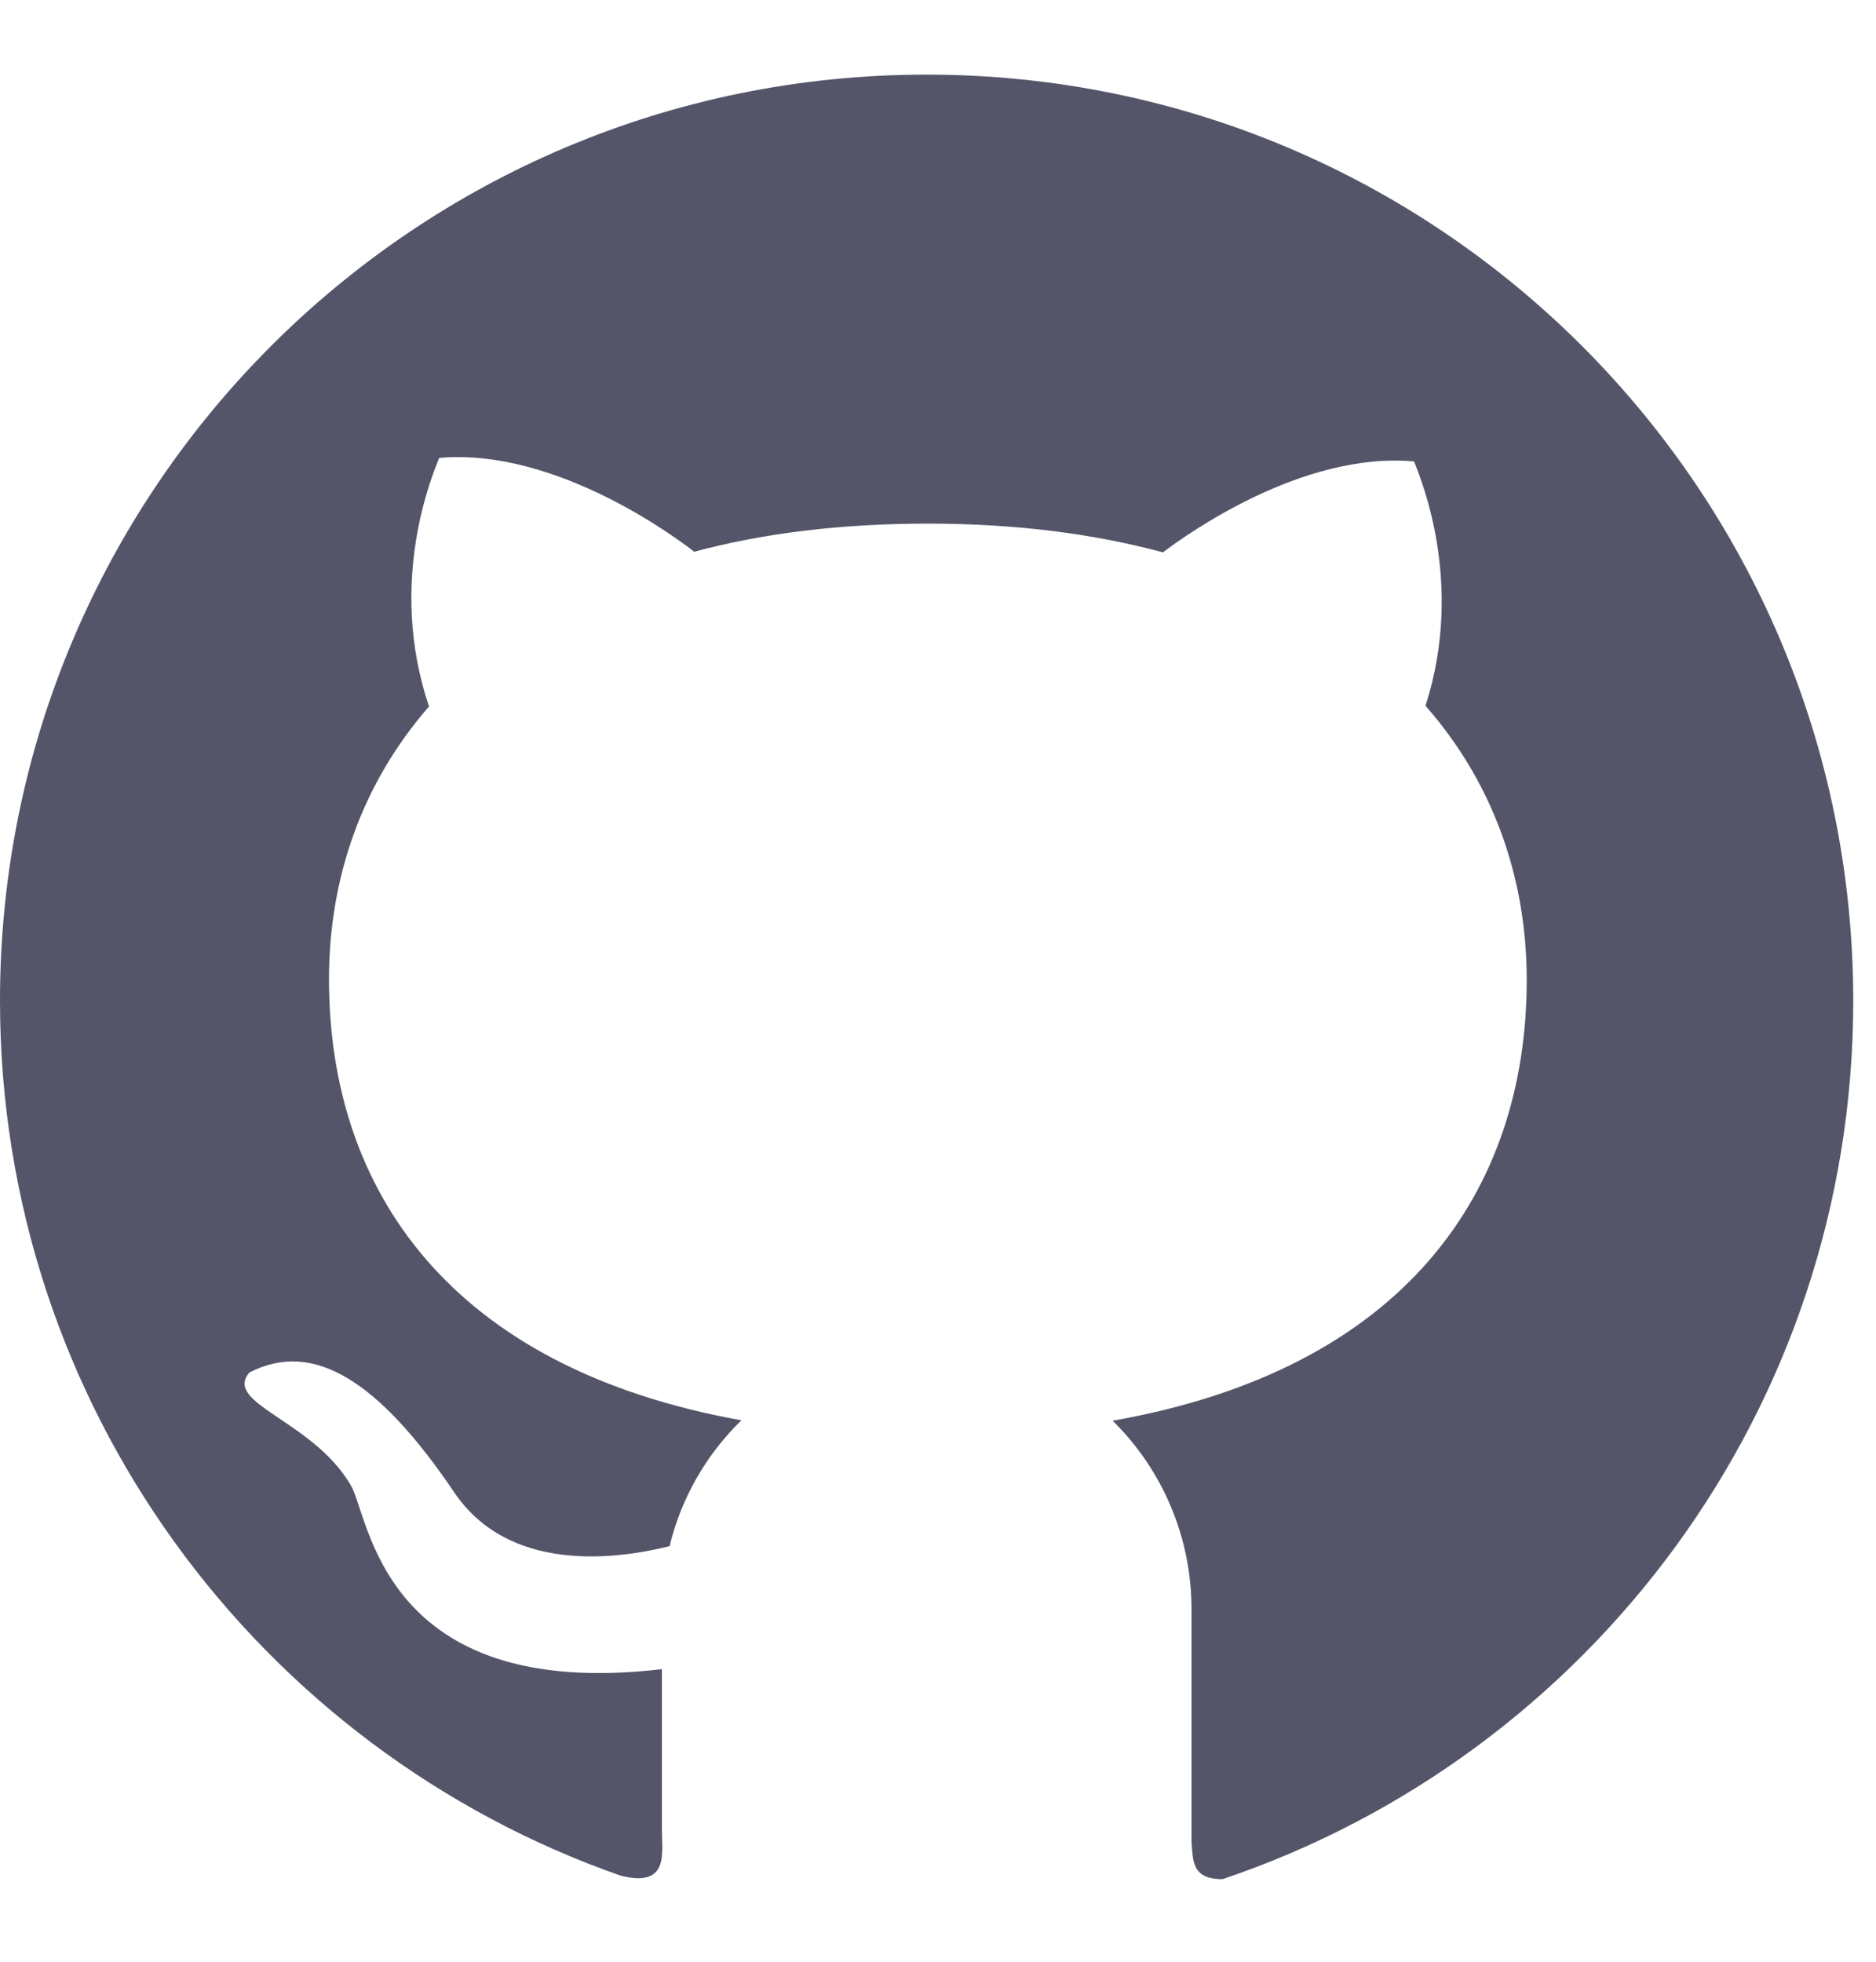 <svg width="22" height="23" viewBox="0 0 22 23" fill="none" xmlns="http://www.w3.org/2000/svg">
<path d="M10.868 0.875C4.863 0.873 0 5.733 0 11.733C0 16.477 3.042 20.51 7.279 21.991C7.85 22.134 7.762 21.729 7.762 21.452V19.57C4.467 19.956 4.334 17.776 4.113 17.412C3.666 16.65 2.61 16.455 2.926 16.091C3.676 15.705 4.441 16.188 5.327 17.497C5.968 18.446 7.218 18.286 7.852 18.128C7.99 17.558 8.287 17.048 8.695 16.652C5.281 16.04 3.858 13.957 3.858 11.48C3.858 10.279 4.254 9.174 5.031 8.283C4.535 6.814 5.077 5.556 5.15 5.369C6.56 5.243 8.027 6.379 8.141 6.469C8.942 6.253 9.858 6.139 10.882 6.139C11.912 6.139 12.829 6.258 13.638 6.476C13.912 6.268 15.272 5.291 16.583 5.41C16.654 5.597 17.183 6.826 16.717 8.275C17.503 9.169 17.904 10.283 17.904 11.488C17.904 13.969 16.471 16.055 13.048 16.657C13.341 16.945 13.574 17.289 13.733 17.669C13.892 18.048 13.973 18.455 13.973 18.866V21.598C13.992 21.816 13.973 22.032 14.337 22.032C18.637 20.583 21.733 16.521 21.733 11.735C21.733 5.733 16.867 0.875 10.868 0.875V0.875Z" fill="#545569"/>
</svg>
